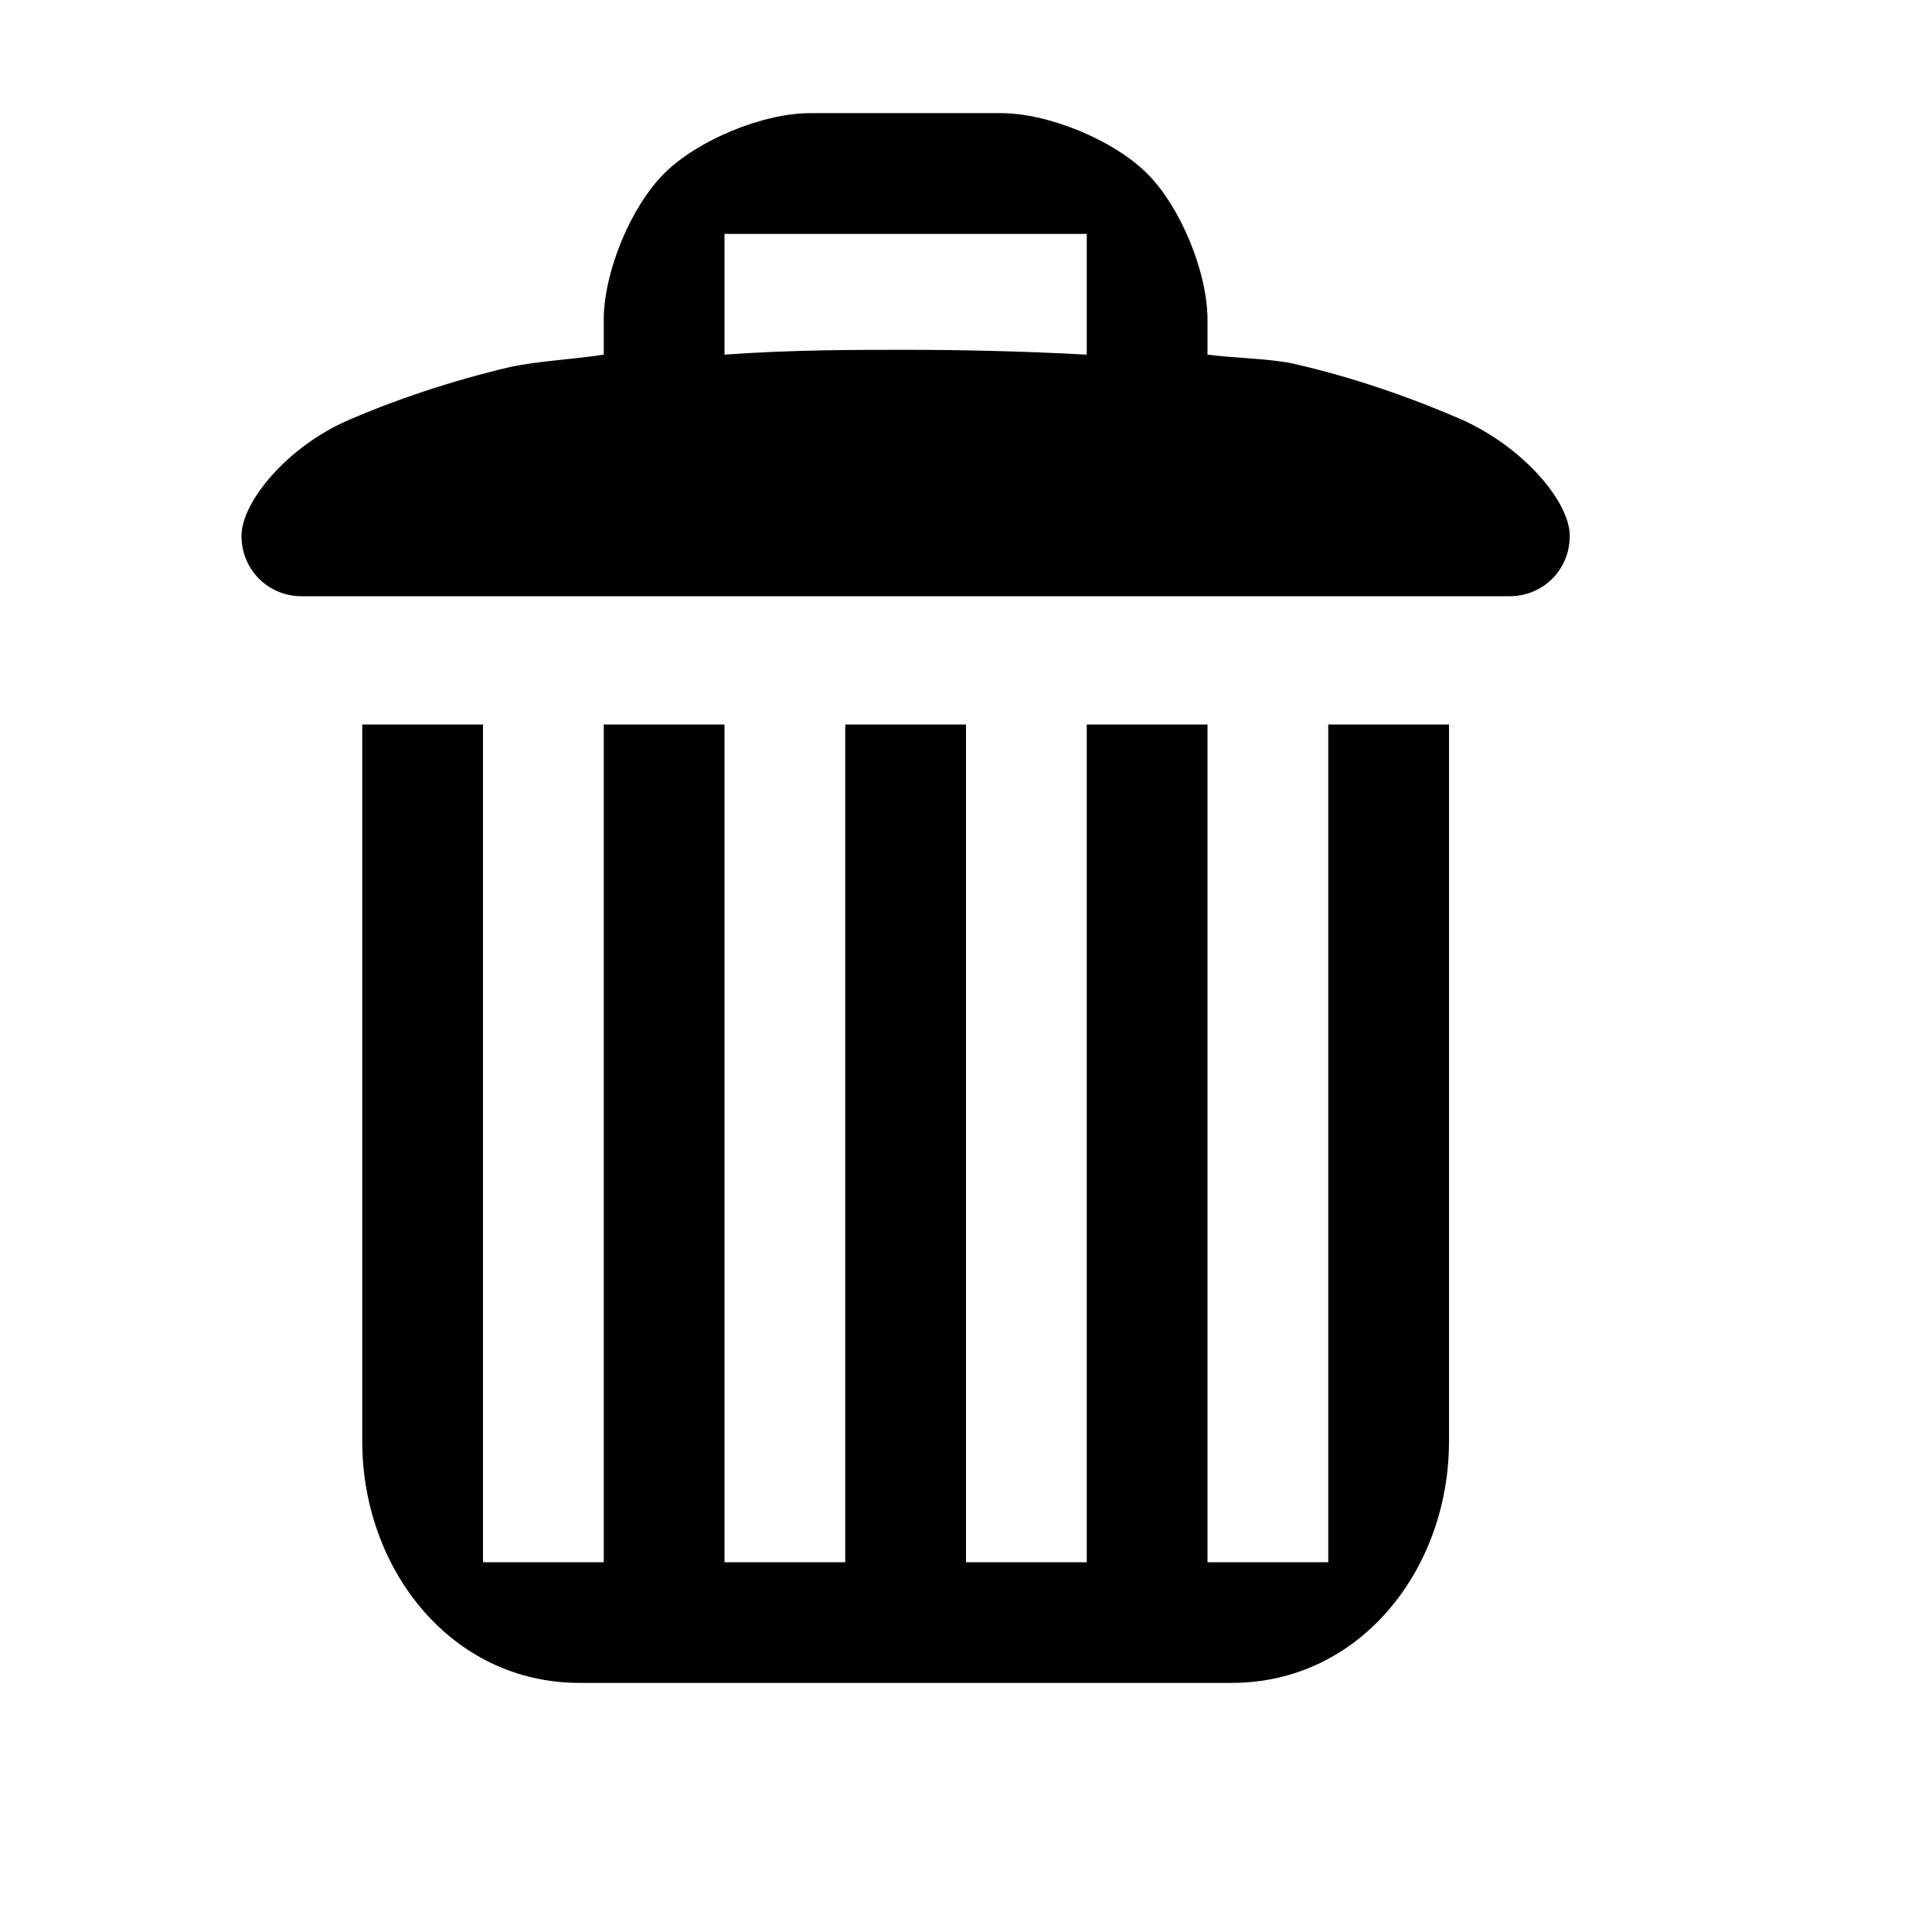 <svg id="delete" xmlns="http://www.w3.org/2000/svg" xmlns:xlink="http://www.w3.org/1999/xlink" preserveAspectRatio="xMidYMid" width="100%" height="100%" viewBox="0 0 16 16">
    <path d="M5.500,1.437 C5.220,1.717 5.000,2.258 5.000,2.648 L5.000,2.937 C4.740,2.977 4.480,2.987 4.230,3.038 C3.720,3.158 3.260,3.317 2.890,3.477 C2.380,3.697 2.000,4.157 2.000,4.437 C2.000,4.718 2.220,4.938 2.500,4.938 L12.500,4.938 C12.780,4.938 13.000,4.718 13.000,4.437 C13.000,4.157 12.620,3.707 12.110,3.477 C11.720,3.307 11.230,3.128 10.690,3.007 C10.470,2.967 10.240,2.967 10.000,2.937 L10.000,2.648 C10.000,2.258 9.780,1.717 9.500,1.437 C9.220,1.158 8.680,0.937 8.290,0.937 L6.710,0.937 C6.320,0.937 5.780,1.158 5.500,1.437 L5.500,1.437 ZM6.000,2.937 L6.000,1.937 L9.000,1.937 L9.000,2.937 C8.450,2.907 7.930,2.897 7.500,2.897 C7.080,2.897 6.550,2.897 6.000,2.937 L6.000,2.937 ZM8.000,12.938 L8.000,6.000 L7.000,6.000 L7.000,12.938 L6.000,12.938 L6.000,6.000 L5.000,6.000 L5.000,12.938 L4.000,12.938 L4.000,6.000 L3.000,6.000 L3.000,11.938 C3.000,12.988 3.730,13.937 4.800,13.937 L10.200,13.937 C11.270,13.937 12.000,12.988 12.000,11.938 L12.000,6.000 L11.000,6.000 L11.000,12.938 L10.000,12.938 L10.000,6.000 L9.000,6.000 L9.000,12.938 L8.000,12.938 L8.000,12.938 Z"/>
</svg>

